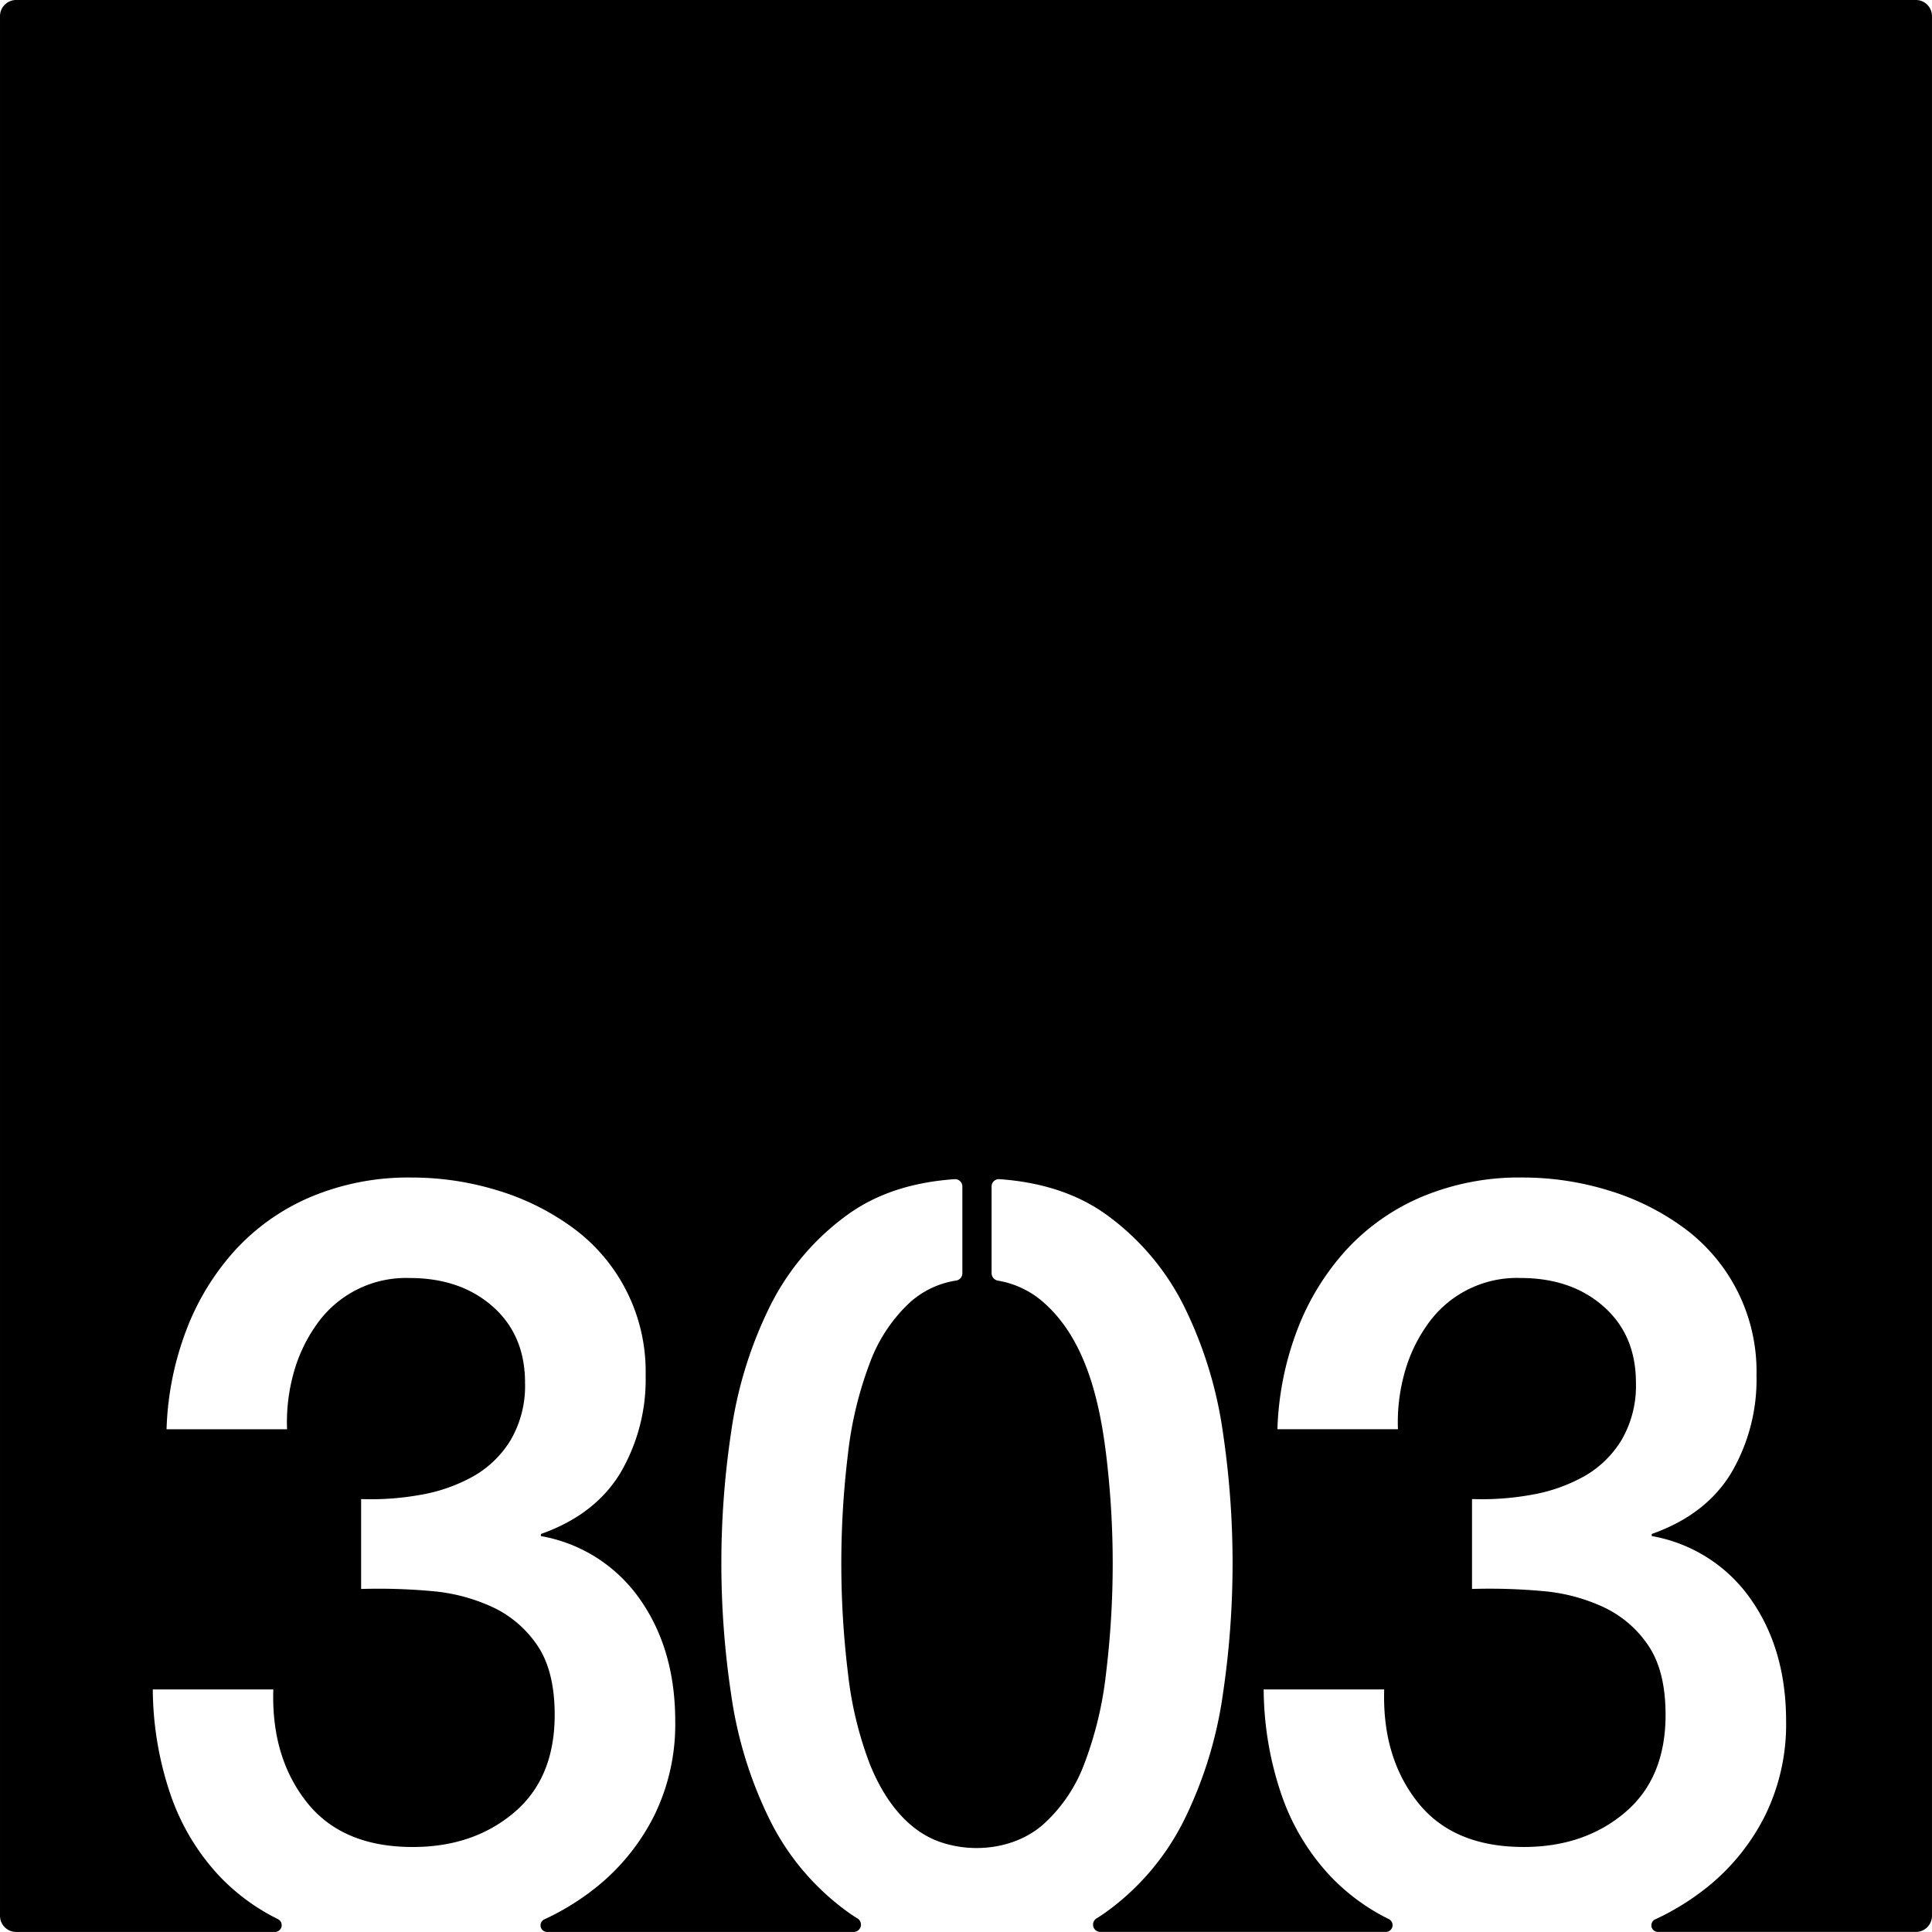 <svg xmlns="http://www.w3.org/2000/svg" width="120.001mm" height="119.997mm" viewBox="0 0 340.159 340.149">
  <g id="Zimmernummer">
      <g id="Z-03-303">
        <path fill="#000000" stroke="none" d="M0,2.835v334.48a2.834,2.834,0,0,0,2.835,2.834h45.6a1.191,1.191,0,0,0,.506-2.254l-.06-.031c-.28-.139-.57-.29-.85-.429a36.515,36.515,0,0,1-9.31-7.02,39.767,39.767,0,0,1-8.66-14.341,58.275,58.275,0,0,1-3.16-18.619h21.22q-.375,11.91,5.87,19.829t18.71,7.91q10.62,0,17.79-6.049t7.17-17.22q0-7.635-2.98-12.111a19.391,19.391,0,0,0-7.82-6.79,31.744,31.744,0,0,0-10.9-2.889,103.286,103.286,0,0,0-12.38-.37v-15.83a48.966,48.966,0,0,0,10.43-.741,29.108,29.108,0,0,0,9.31-3.259,18.187,18.187,0,0,0,6.61-6.43,18.925,18.925,0,0,0,2.51-10.05q0-8.387-5.68-13.41t-14.62-5.03a19.215,19.215,0,0,0-16.47,8.29,26.978,26.978,0,0,0-4.01,8.57,32.253,32.253,0,0,0-1.12,9.77H29.324a53.553,53.553,0,0,1,3.53-17.59,44.3,44.3,0,0,1,8.66-14.061,38.374,38.374,0,0,1,13.32-9.309,44.378,44.378,0,0,1,17.69-3.361,51.321,51.321,0,0,1,14.99,2.24,43.787,43.787,0,0,1,13.22,6.521,31.333,31.333,0,0,1,12.94,26.06,32.5,32.5,0,0,1-4.47,17.23q-4.47,7.349-13.97,10.71v.37a26.9,26.9,0,0,1,17.41,11.079q6.24,8.851,6.24,21.511a36.4,36.4,0,0,1-3.72,16.66,37.971,37.971,0,0,1-10.06,12.48,44.5,44.5,0,0,1-7.95,5.12c-.43.21-.86.42-1.29.62l-.06.03a1.159,1.159,0,0,0,.491,2.194H150.33a1.284,1.284,0,0,0,.65-2.374c-.611-.37-1.2-.76-1.772-1.18a44.126,44.126,0,0,1-13.78-16.391,72.826,72.826,0,0,1-6.7-21.88,155.626,155.626,0,0,1,0-46.179,72.994,72.994,0,0,1,6.7-21.88,44.091,44.091,0,0,1,13.78-16.38q7.56-5.49,18.86-6.271a1.282,1.282,0,0,1,1.37,1.29v15.271a1.28,1.28,0,0,1-1.05,1.279,15.8,15.8,0,0,0-8.01,3.7,27.55,27.55,0,0,0-7.26,10.891,66.016,66.016,0,0,0-3.82,15.92,159.887,159.887,0,0,0,0,38.639,64.652,64.652,0,0,0,3.82,15.92c2.278,5.733,6.209,11.574,12.258,13.733,5.962,2.129,13.319,1.256,18.182-2.933a27.069,27.069,0,0,0,7.36-10.8,64.652,64.652,0,0,0,3.82-15.92,159.938,159.938,0,0,0,0-38.639c-1.175-9.436-3.632-20.331-11.18-26.811a16.149,16.149,0,0,0-7.873-3.679,1.347,1.347,0,0,1-1.1-1.271V208.9a1.287,1.287,0,0,1,1.37-1.29q11.295.8,18.87,6.271a44.184,44.184,0,0,1,13.78,16.38,73.281,73.281,0,0,1,6.7,21.88,156.774,156.774,0,0,1,0,46.179,73.112,73.112,0,0,1-6.7,21.88,44.219,44.219,0,0,1-13.78,16.391c-.568.419-1.167.807-1.765,1.176a1.284,1.284,0,0,0,.643,2.378h50.322a1.191,1.191,0,0,0,.506-2.254l-.06-.031c-.28-.139-.57-.29-.85-.429a36.515,36.515,0,0,1-9.31-7.02,39.767,39.767,0,0,1-8.66-14.341,58.275,58.275,0,0,1-3.16-18.619h21.22q-.375,11.91,5.87,19.829t18.71,7.91q10.62,0,17.79-6.049t7.17-17.22q0-7.635-2.98-12.111a19.391,19.391,0,0,0-7.82-6.79,31.744,31.744,0,0,0-10.9-2.889,103.286,103.286,0,0,0-12.38-.37v-15.83a48.966,48.966,0,0,0,10.43-.741,29.108,29.108,0,0,0,9.31-3.259,18.187,18.187,0,0,0,6.61-6.43,18.925,18.925,0,0,0,2.51-10.05q0-8.387-5.68-13.41t-14.62-5.03a19.215,19.215,0,0,0-16.47,8.29,26.978,26.978,0,0,0-4.01,8.57,32.253,32.253,0,0,0-1.12,9.77h-21.22a53.553,53.553,0,0,1,3.53-17.59,44.3,44.3,0,0,1,8.66-14.061,38.374,38.374,0,0,1,13.32-9.309,44.378,44.378,0,0,1,17.69-3.361,51.321,51.321,0,0,1,14.99,2.24,43.787,43.787,0,0,1,13.22,6.521,31.333,31.333,0,0,1,12.94,26.06,32.5,32.5,0,0,1-4.47,17.23q-4.47,7.349-13.97,10.71v.37a26.9,26.9,0,0,1,17.41,11.079q6.24,8.851,6.24,21.511a36.4,36.4,0,0,1-3.72,16.66,37.971,37.971,0,0,1-10.06,12.48,44.5,44.5,0,0,1-7.95,5.12c-.43.21-.86.42-1.29.62l-.06.03a1.159,1.159,0,0,0,.492,2.194h45.439a2.834,2.834,0,0,0,2.834-2.834V2.835A2.834,2.834,0,0,0,337.325,0H2.835A2.835,2.835,0,0,0,0,2.835Z"/>
      </g>
    </g>
</svg>

